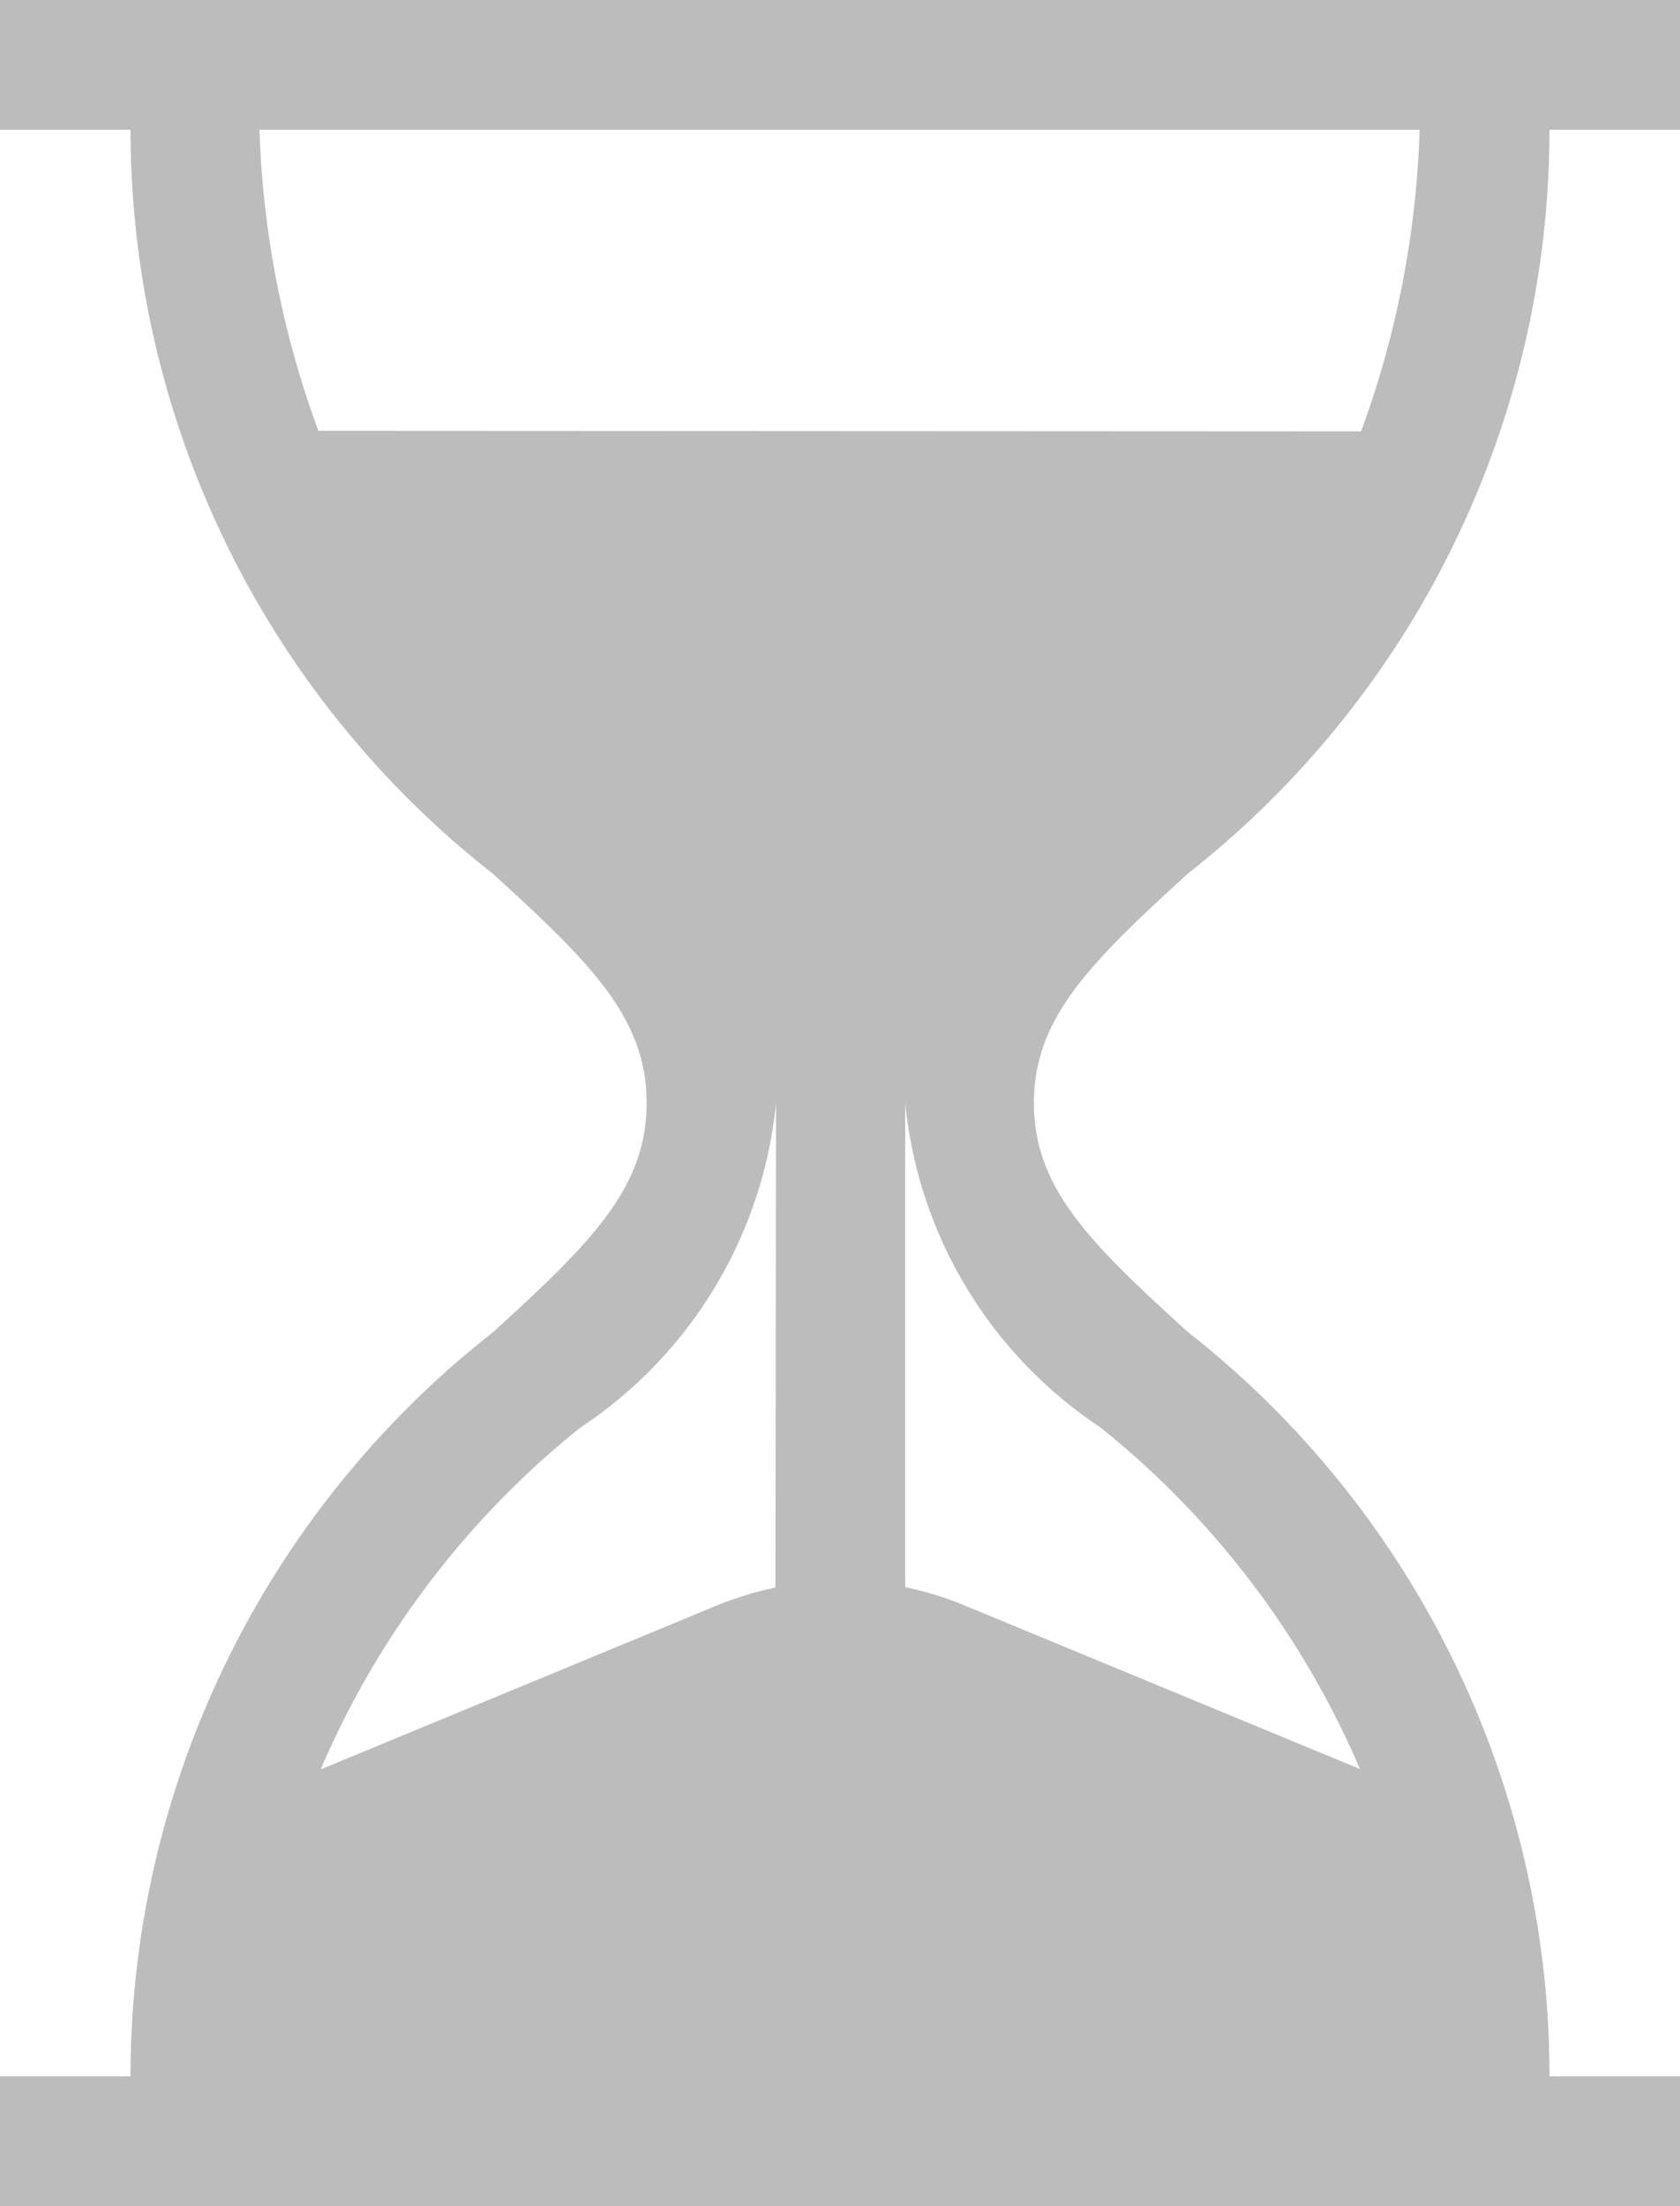 <svg id="Waiting_for_payment" data-name="Waiting for payment" xmlns="http://www.w3.org/2000/svg" width="12.949" height="17" viewBox="0 0 12.949 17">
  <g id="Group_181" data-name="Group 181">
    <path id="Path_96" data-name="Path 96" d="M70.153,6.734A7.291,7.291,0,0,0,72.943,1h1.006V0H61V1h1.006A7.291,7.291,0,0,0,64.8,6.734c.756.689,1.184,1.111,1.184,1.766s-.428,1.077-1.184,1.766A7.291,7.291,0,0,0,62.006,16H61v1H73.949V16H72.943a7.291,7.291,0,0,0-2.79-5.738C69.4,9.577,68.969,9.155,68.969,8.5S69.4,7.423,70.153,6.734Zm-3.176,5.5a2.518,2.518,0,0,0-.454.139l-3.051,1.262a6.8,6.8,0,0,1,2-2.633,3.4,3.4,0,0,0,1.509-2.5ZM69.482,11a6.8,6.8,0,0,1,2,2.632l-3.051-1.262a2.518,2.518,0,0,0-.454-.139V8.5A3.4,3.4,0,0,0,69.482,11ZM63.454,3.32A7.38,7.38,0,0,1,63,1h8.942a7.379,7.379,0,0,1-.451,2.324Z" transform="translate(-61)" fill="#bcbcbc"/>
  </g>
</svg>
